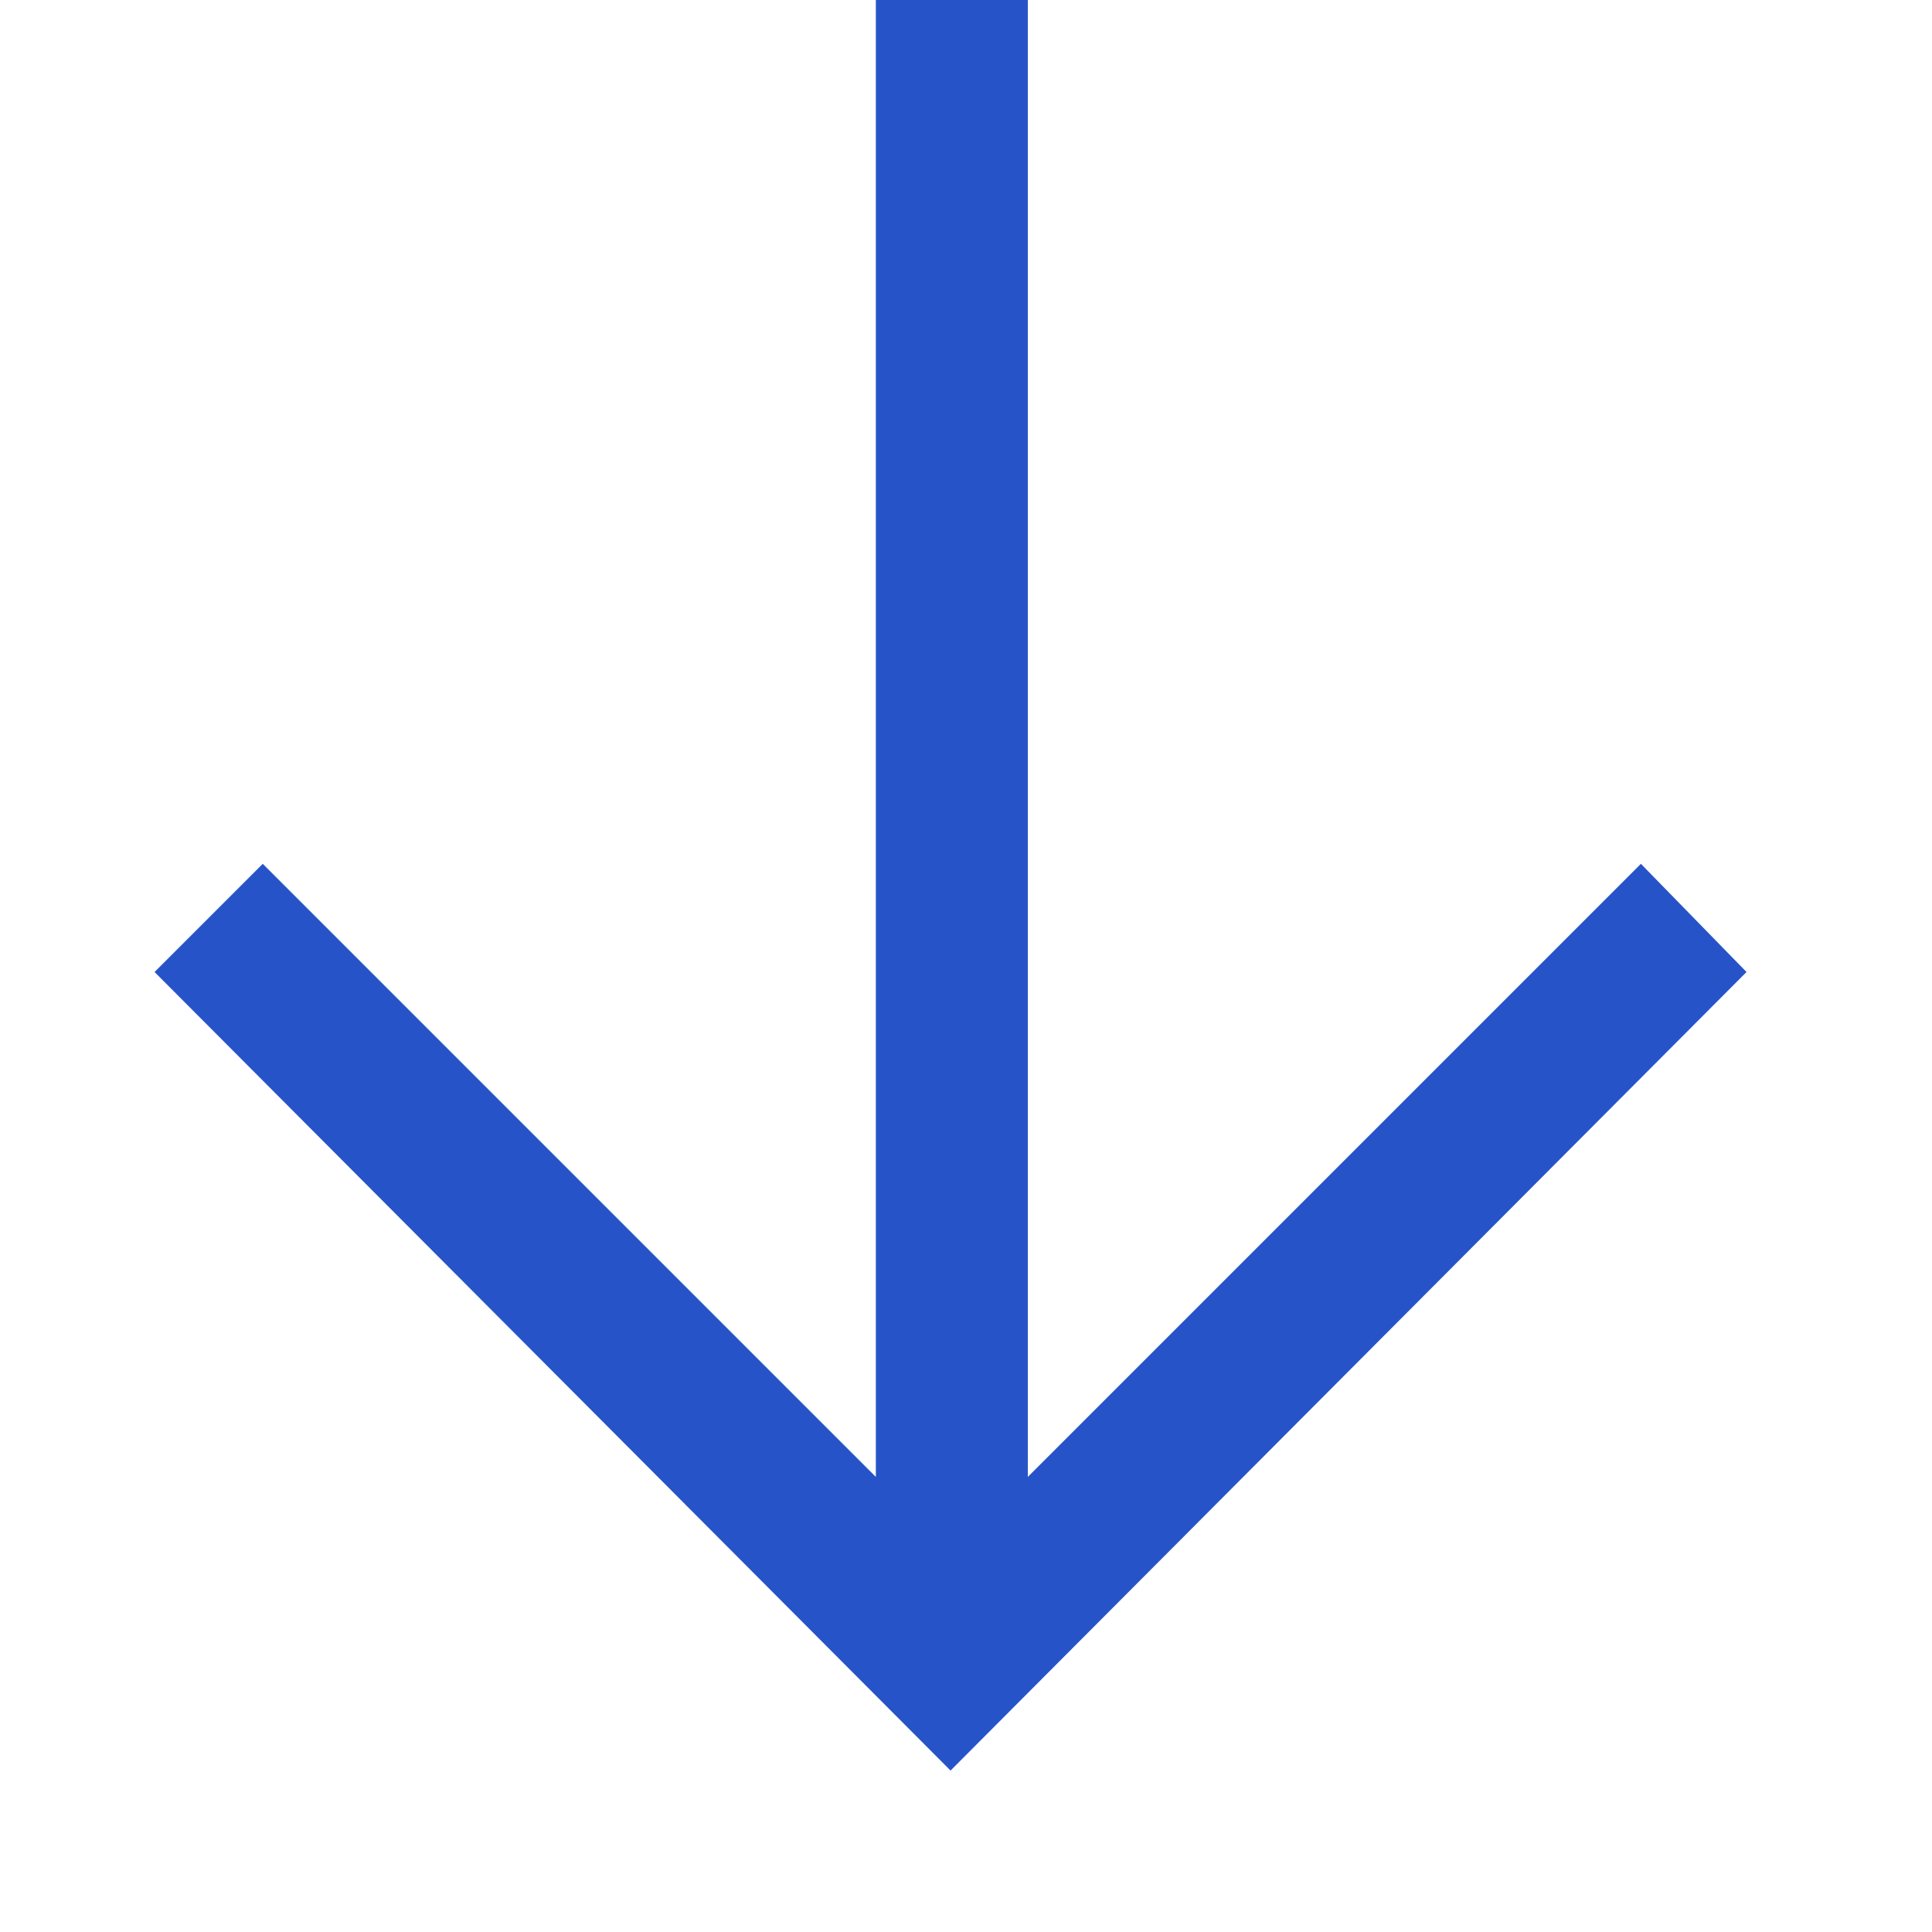 <svg width="9" height="9" viewBox="0 0 9 9" fill="none" xmlns="http://www.w3.org/2000/svg">
<path d="M7.644 4.024L8.136 4.528L4.428 8.248L0.72 4.528L1.224 4.024L4.08 6.88V0H4.788V6.88L7.644 4.024Z" fill="#2654C8"/>
</svg>
